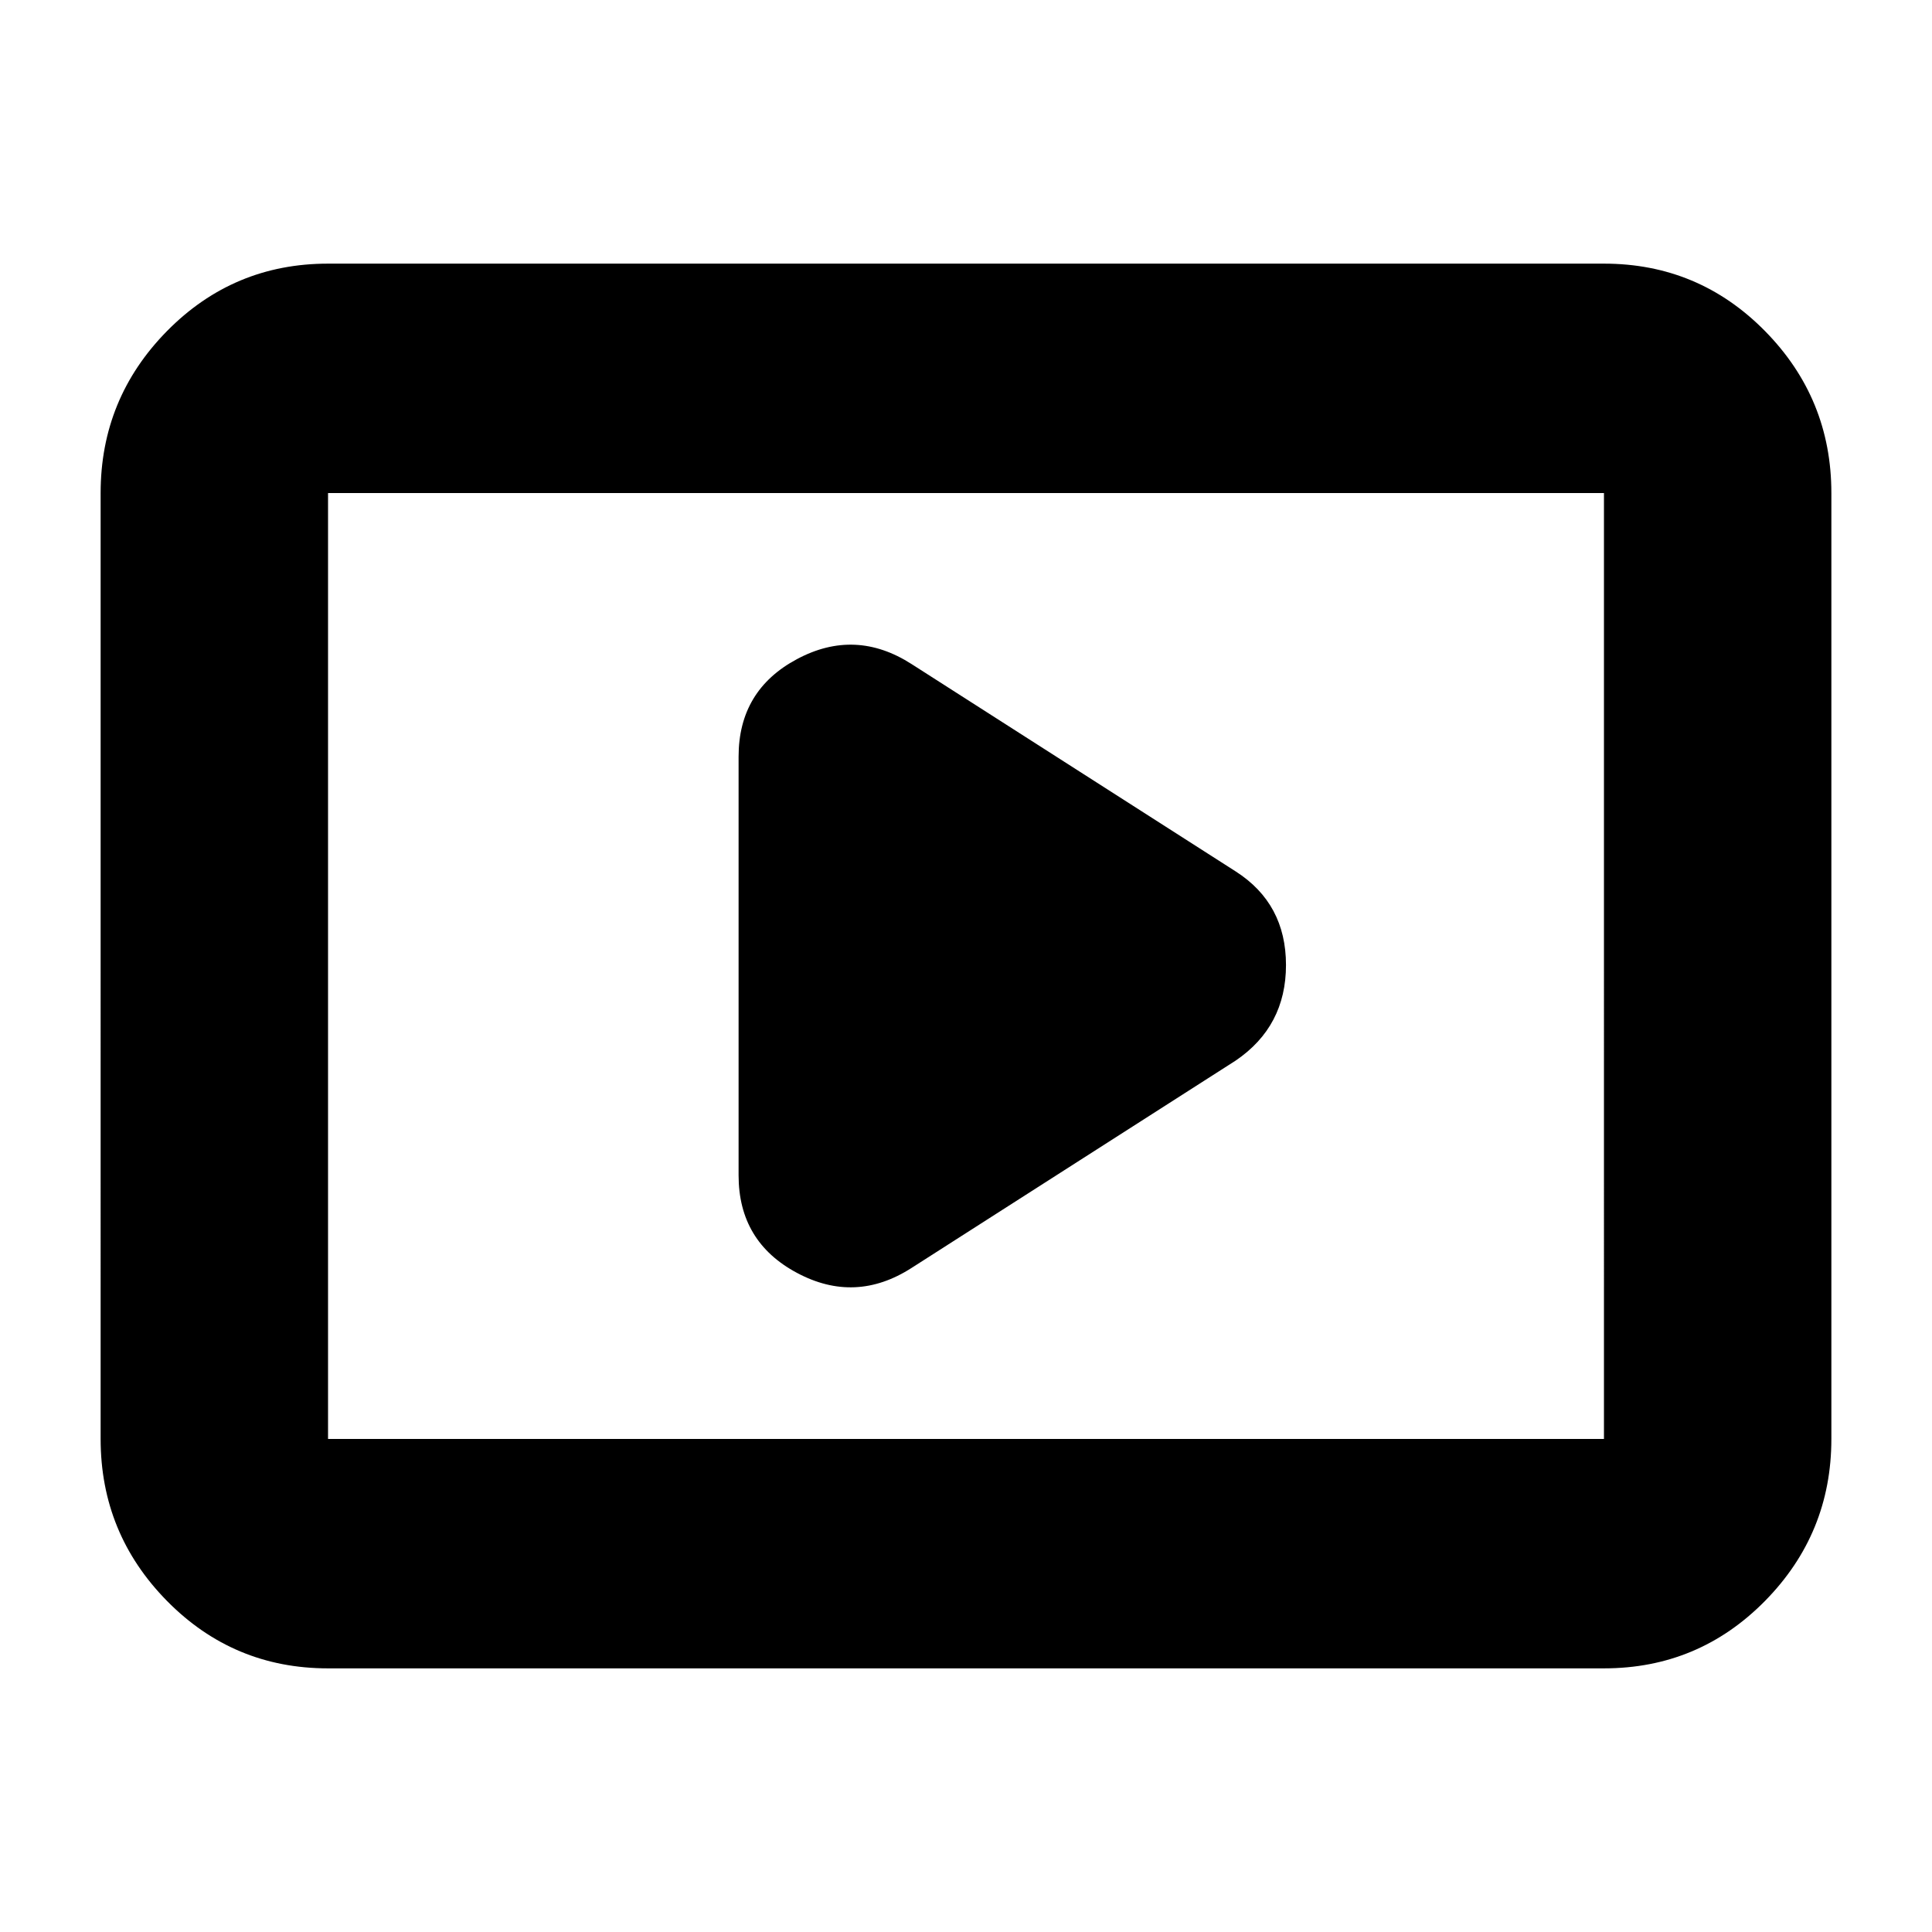 <svg xmlns="http://www.w3.org/2000/svg" height="24" width="24"><path d="m11.325 15.75 4.025-2.575q.625-.425.625-1.187 0-.763-.625-1.163L11.325 8.25q-.7-.45-1.425-.062-.725.387-.725 1.212v5.2q0 .825.725 1.212.725.388 1.425-.062Zm-7.25 4.975q-1.175 0-2-.837-.825-.838-.825-2.013V6.125q0-1.175.825-2.013.825-.837 2-.837h15.85q1.175 0 2 .837.825.838.825 2.013v11.75q0 1.175-.825 2.013-.825.837-2 .837Zm0-2.85V6.125v11.75Zm0 0h15.85V6.125H4.075v11.75Z"/></svg>